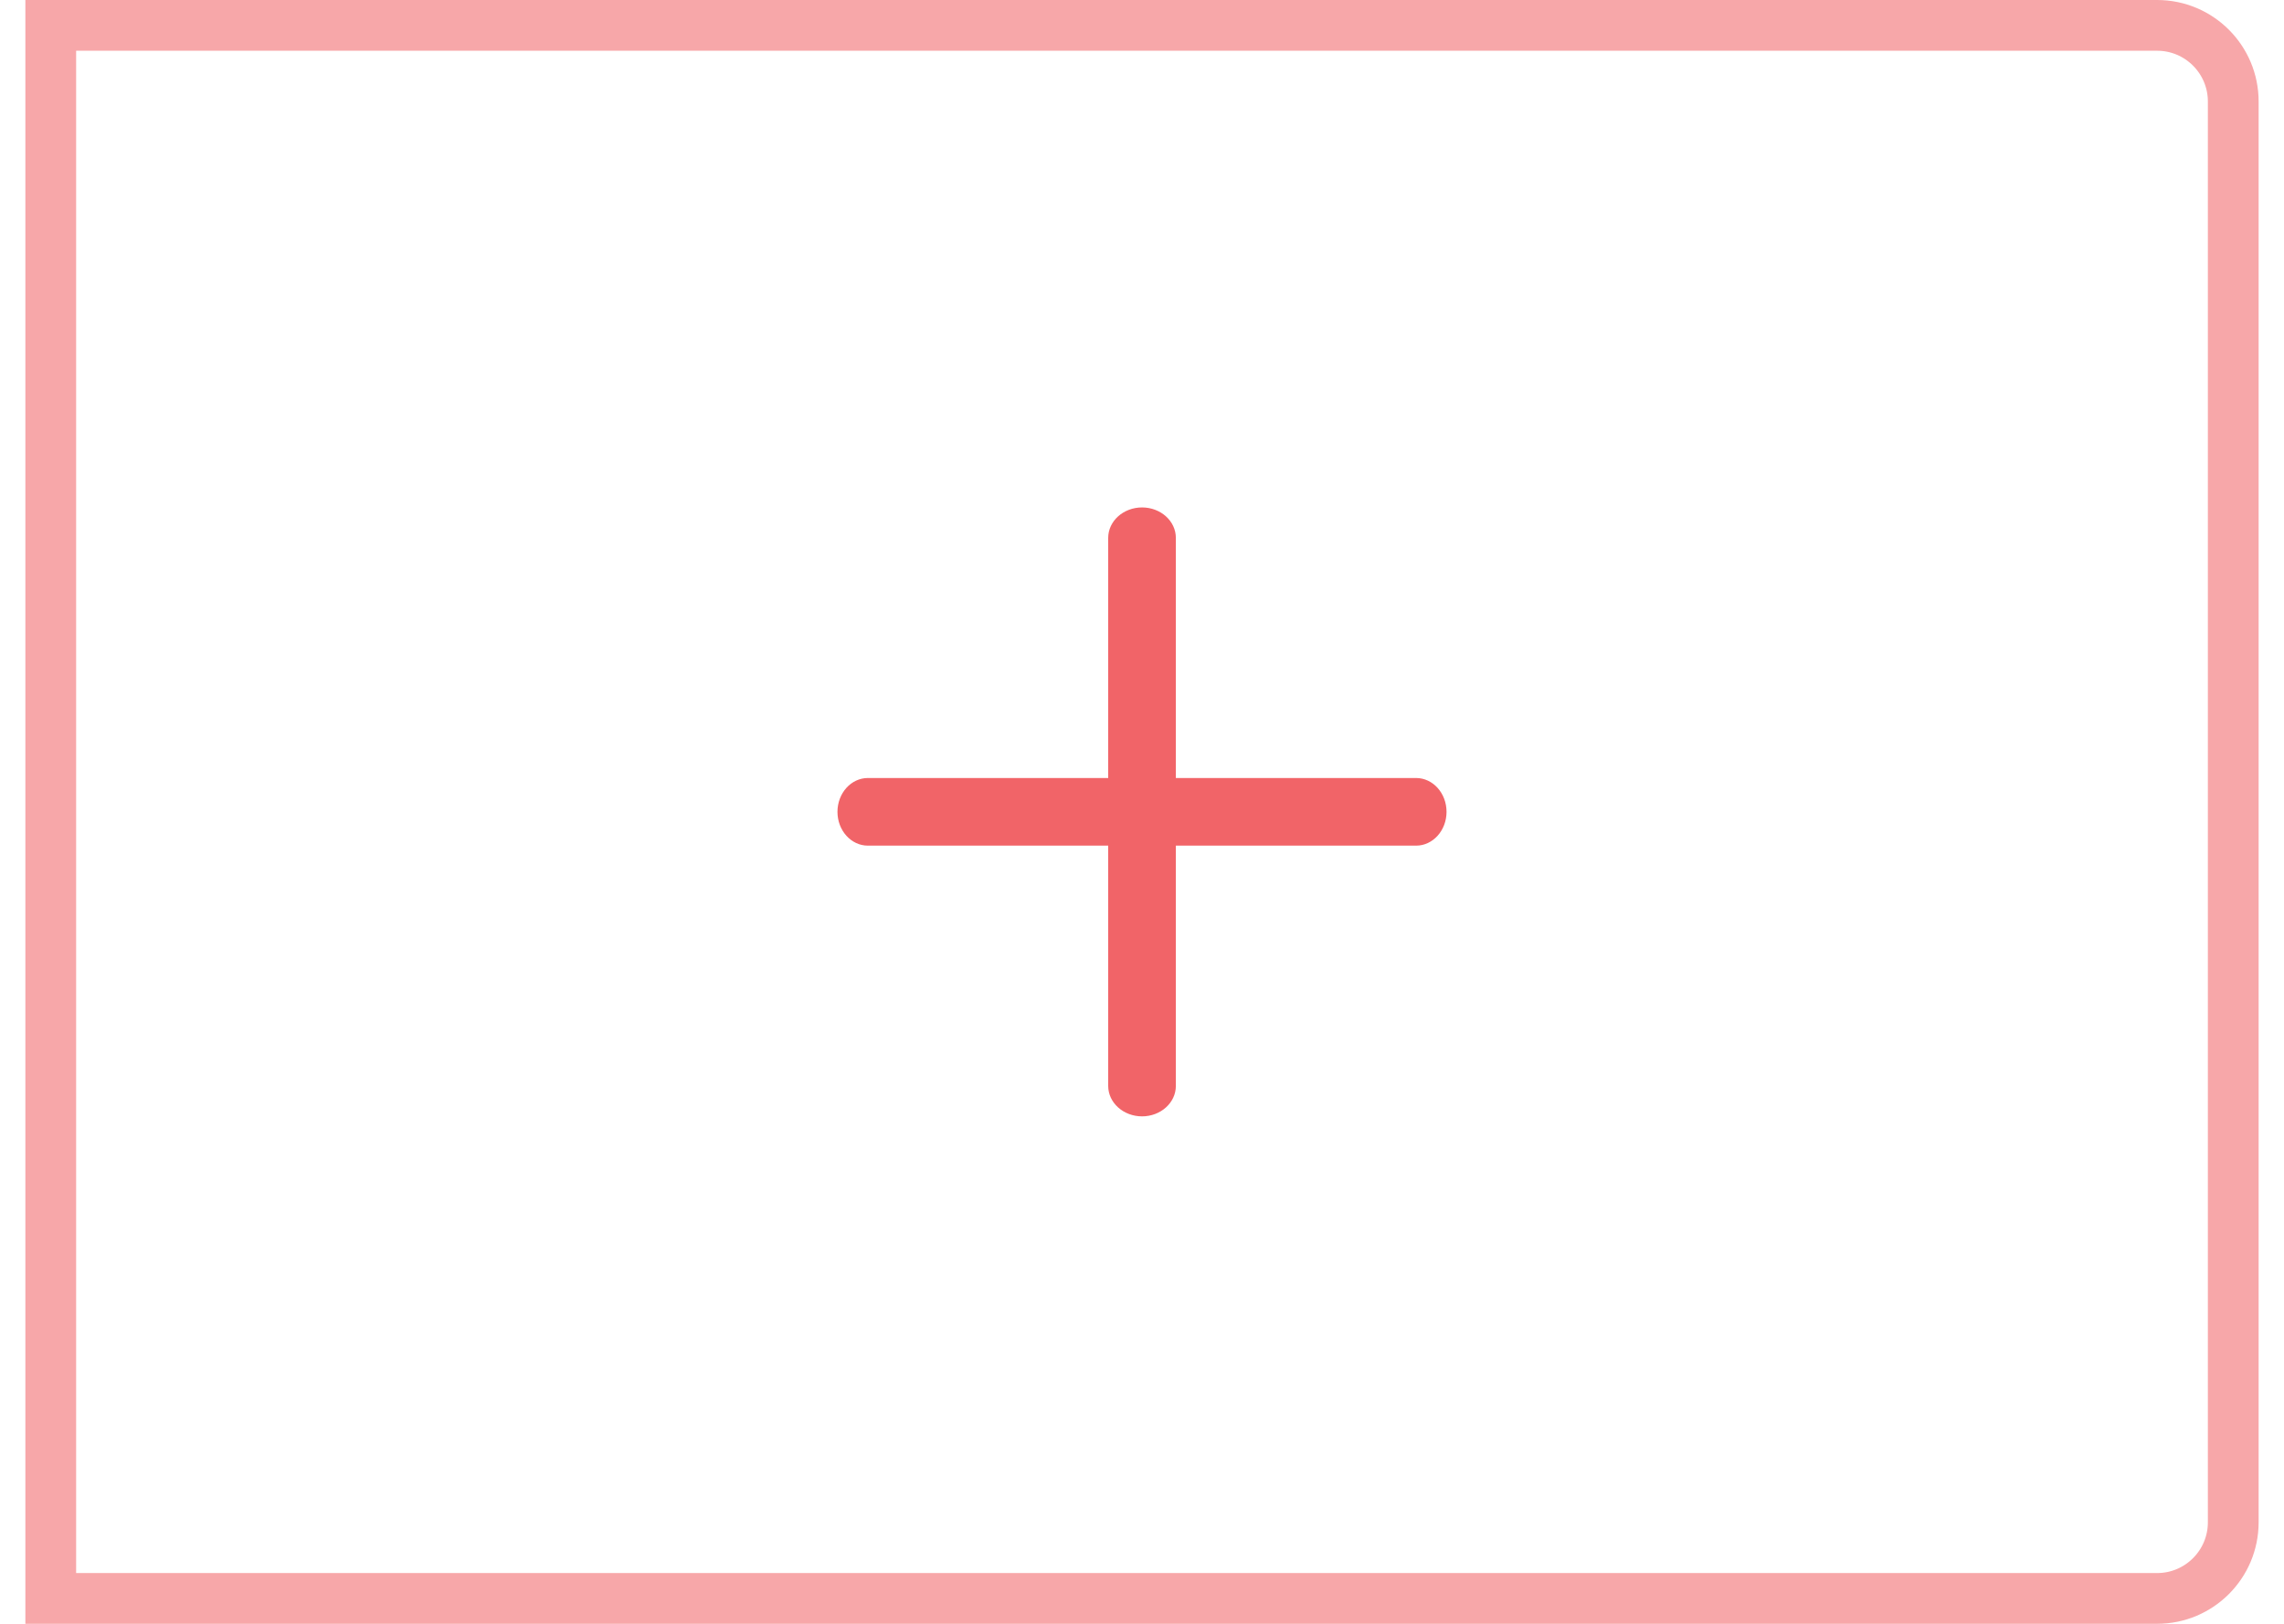 <svg width="45" height="32" viewBox="0 0 45 32" fill="none" xmlns="http://www.w3.org/2000/svg">
<path fill-rule="evenodd" clip-rule="evenodd" d="M22.501 10C22.869 10 23.167 10.269 23.167 10.6V21.4C23.167 21.731 22.869 22 22.501 22C22.133 22 21.834 21.731 21.834 21.4V10.6C21.834 10.269 22.133 10 22.501 10Z" fill="#F16468"/>
<path fill-rule="evenodd" clip-rule="evenodd" d="M16.5 15.999C16.5 15.63 16.769 15.332 17.1 15.332H27.9C28.231 15.332 28.5 15.63 28.5 15.999C28.5 16.367 28.231 16.665 27.9 16.665H17.1C16.769 16.665 16.5 16.367 16.5 15.999Z" fill="#F16468"/>
<path d="M1 0.5H42.5C43.328 0.5 44 1.172 44 2V30C44 30.828 43.328 31.5 42.5 31.5H1V0.5Z" stroke="#F7A7A9"/>
</svg>
